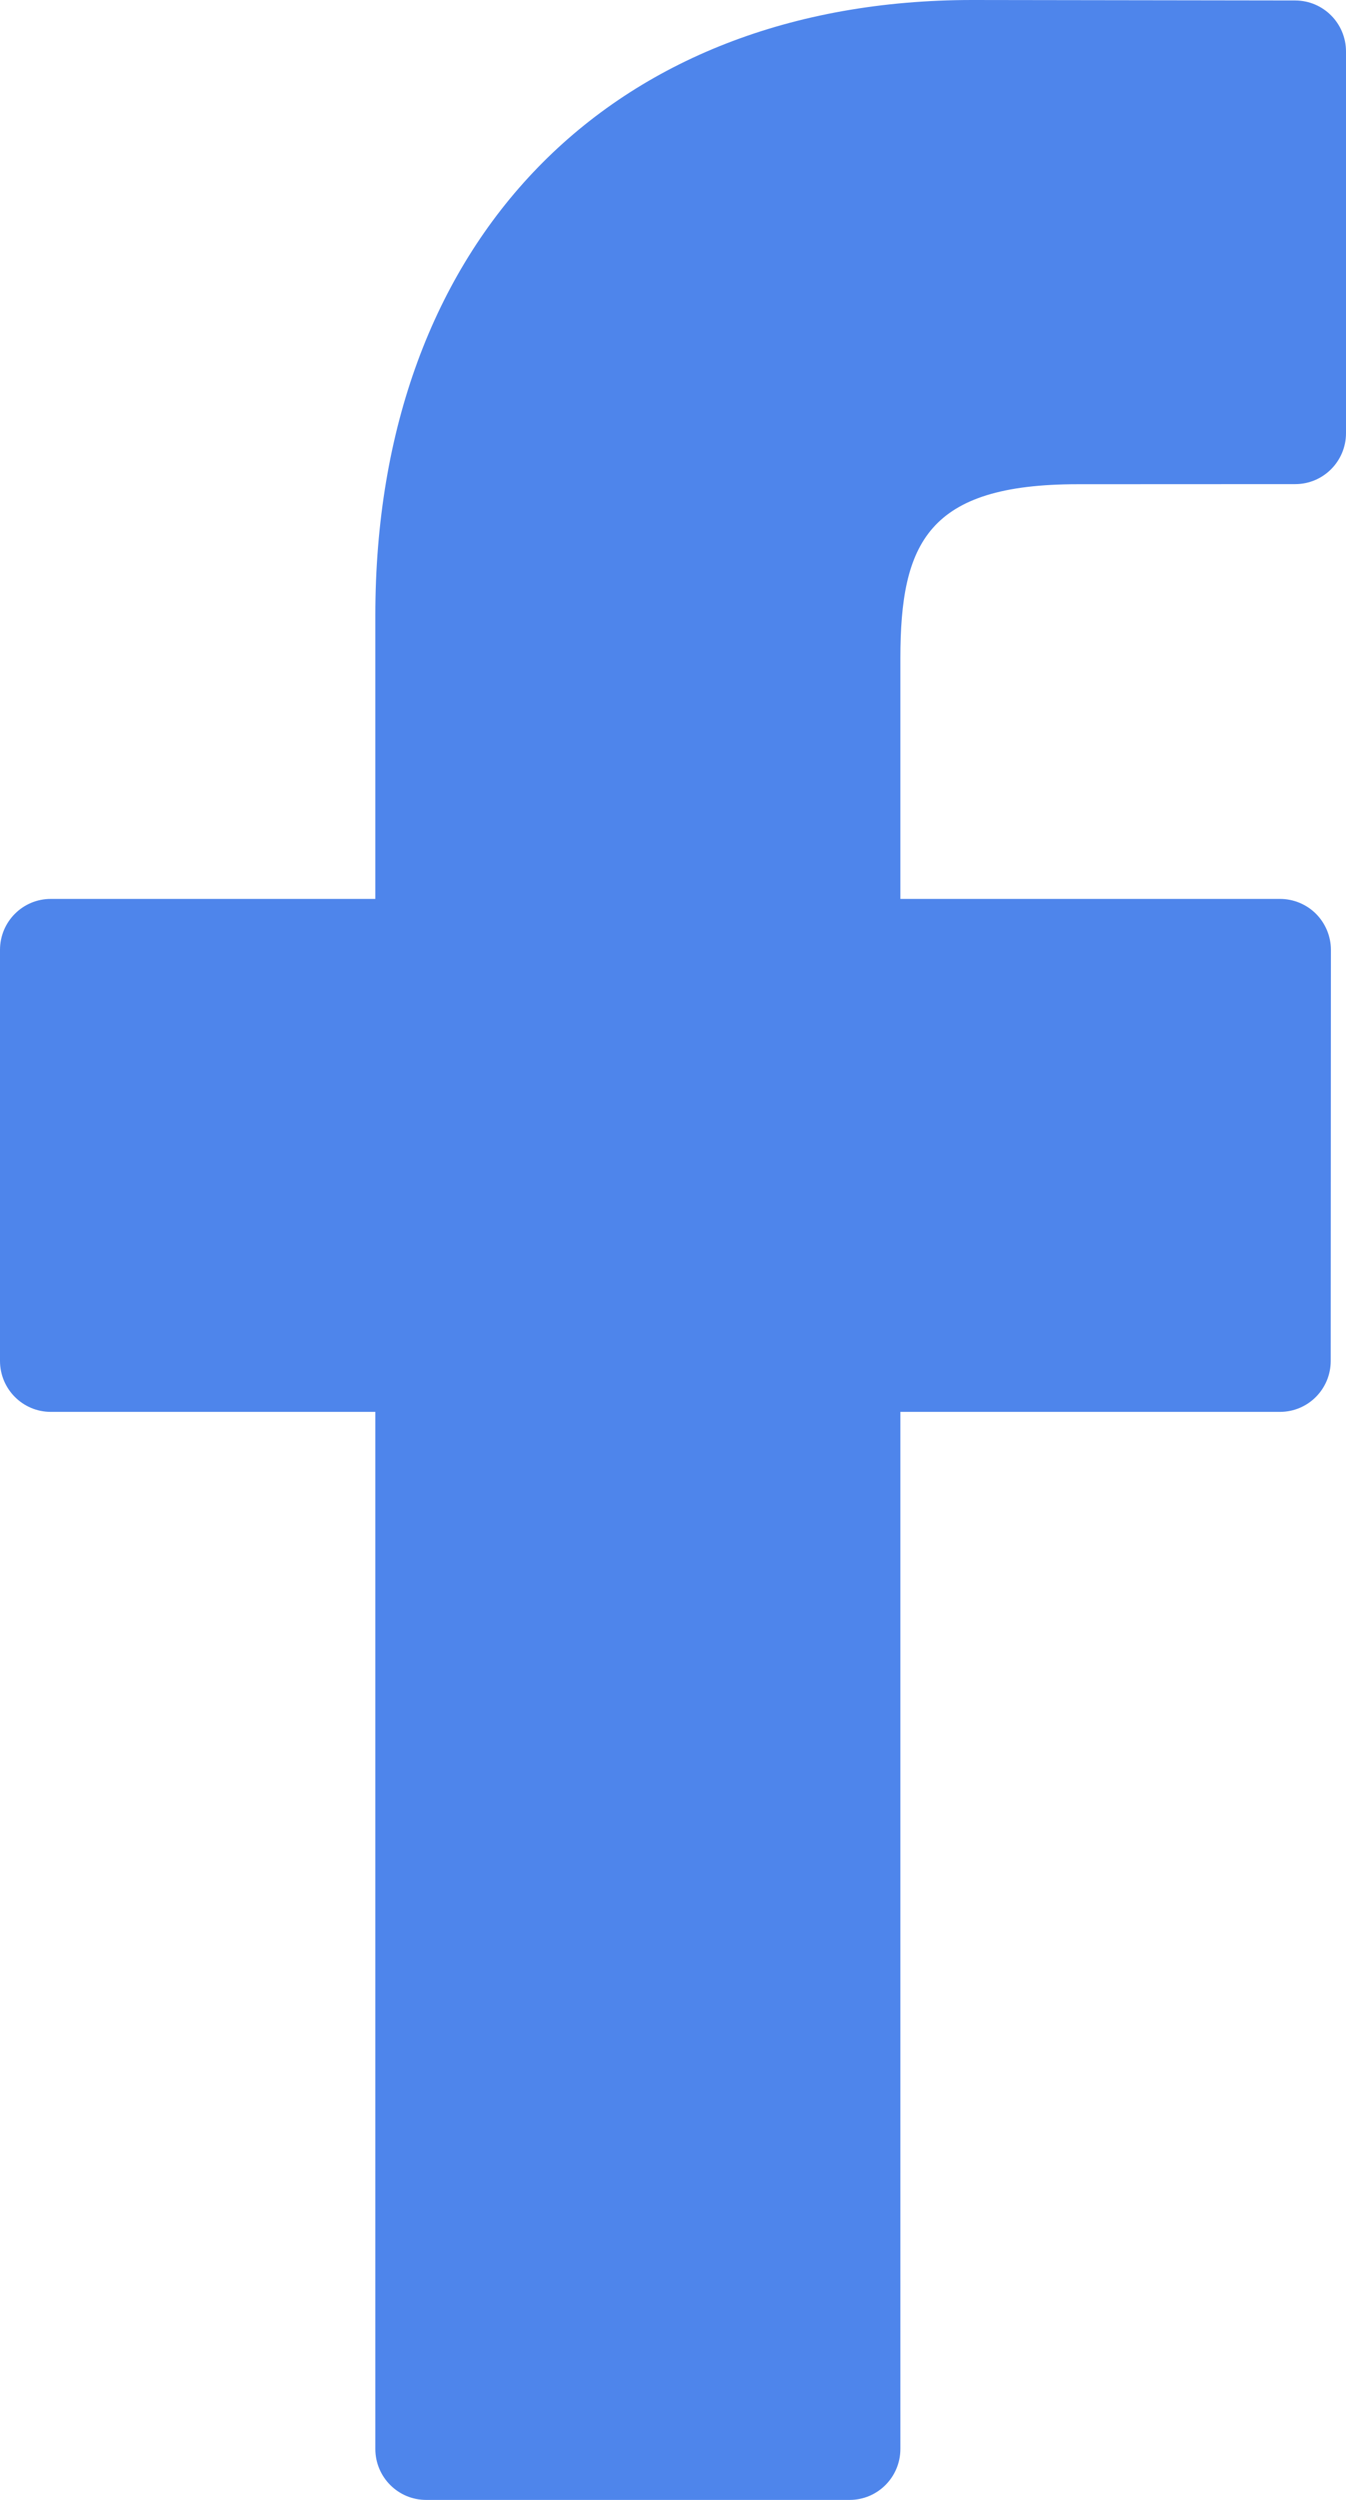 <svg width="14" height="26" viewBox="0 0 14 26" fill="none" xmlns="http://www.w3.org/2000/svg">
<path d="M13.473 0.005L10.115 0C6.342 0 3.904 2.511 3.904 6.399V9.349H0.528C0.236 9.349 0 9.586 0 9.879V14.154C0 14.447 0.237 14.684 0.528 14.684H3.904V25.47C3.904 25.763 4.141 26 4.432 26H8.837C9.129 26 9.365 25.762 9.365 25.47V14.684H13.313C13.605 14.684 13.841 14.447 13.841 14.154L13.843 9.879C13.843 9.739 13.787 9.604 13.688 9.504C13.589 9.405 13.454 9.349 13.314 9.349H9.365V6.848C9.365 5.646 9.651 5.036 11.21 5.036L13.472 5.035C13.764 5.035 14 4.797 14 4.505V0.536C14 0.243 13.764 0.006 13.473 0.005Z" fill="#4E85EB"/>
</svg>
